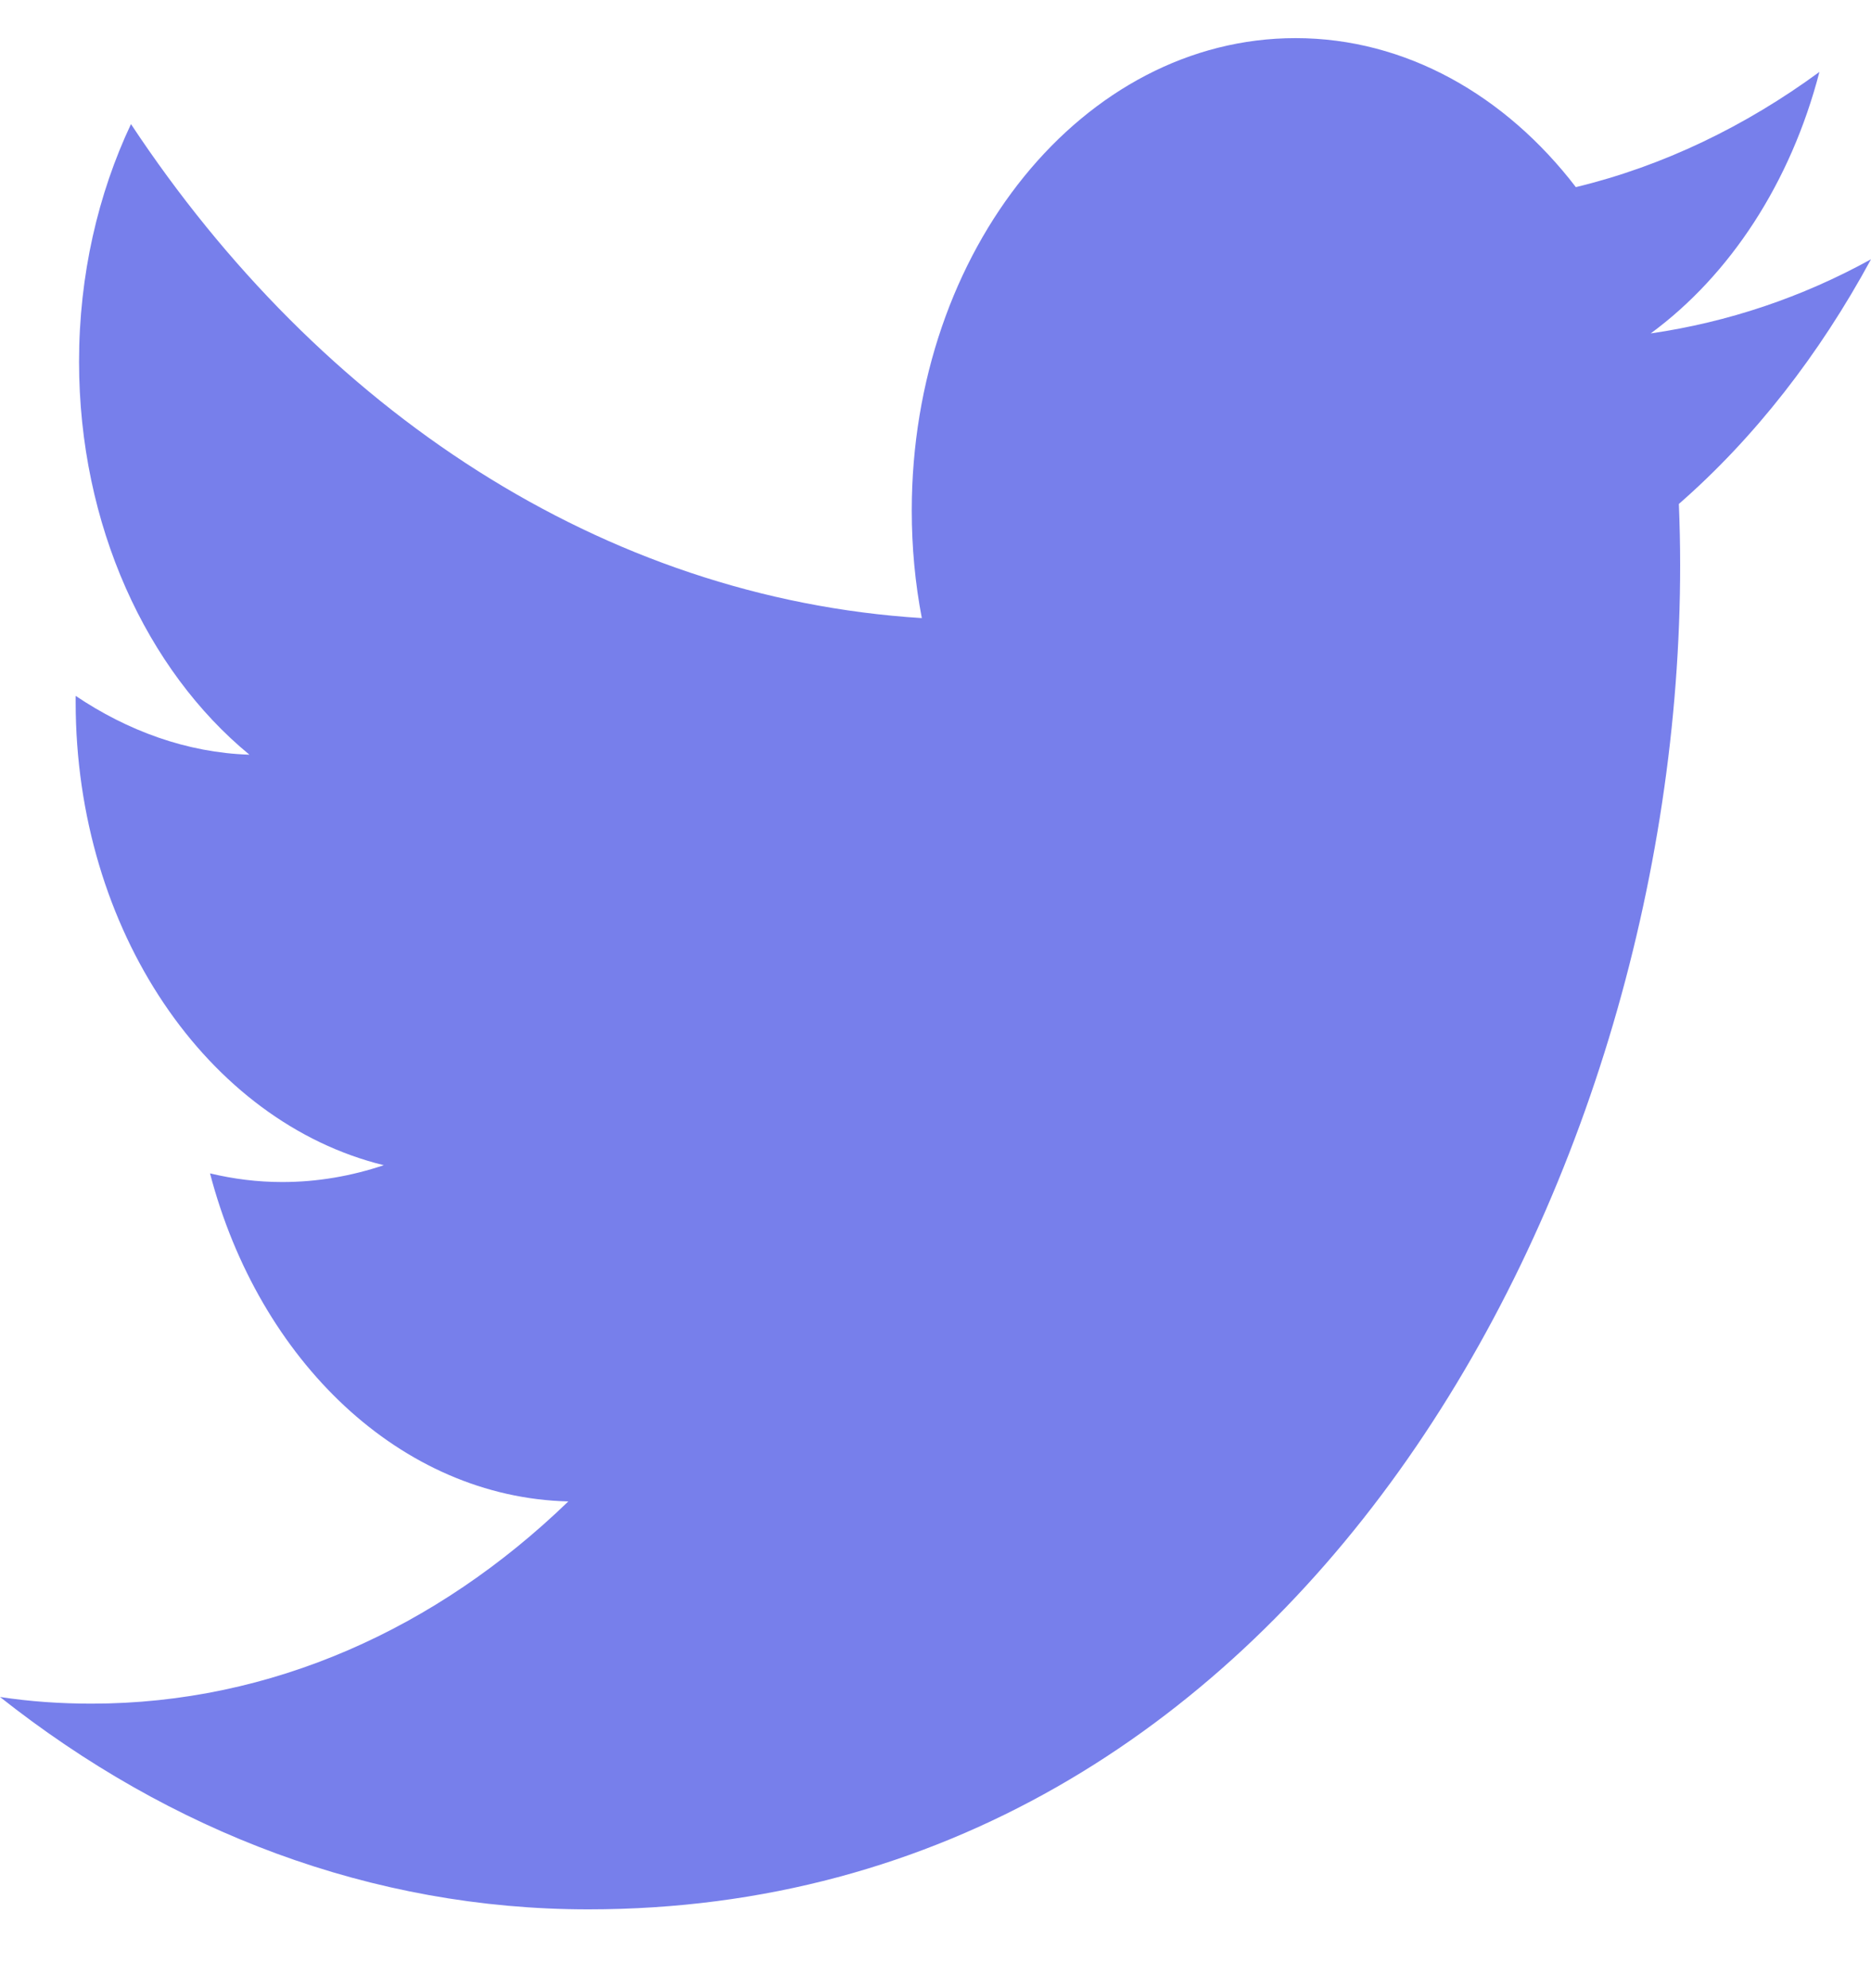 <svg width="16" height="17" viewBox="0 0 16 17" fill="none" xmlns="http://www.w3.org/2000/svg">
<path d="M16 2.217C15.413 2.541 14.777 2.755 14.116 2.851C14.795 2.352 15.314 1.56 15.559 0.615C14.926 1.079 14.222 1.42 13.476 1.6C12.875 0.816 12.021 0.326 11.079 0.326C9.266 0.326 7.797 2.134 7.797 4.366C7.797 4.681 7.826 4.987 7.883 5.285C5.156 5.114 2.738 3.508 1.12 1.061C0.839 1.657 0.676 2.352 0.676 3.092C0.676 4.492 1.255 5.731 2.133 6.453C1.596 6.436 1.088 6.247 0.647 5.95C0.647 5.967 0.647 5.985 0.647 6.002C0.647 7.959 1.778 9.595 3.282 9.963C3.008 10.055 2.716 10.107 2.414 10.107C2.201 10.107 1.998 10.081 1.796 10.033C2.215 11.635 3.428 12.803 4.86 12.838C3.737 13.924 2.322 14.567 0.782 14.567C0.516 14.567 0.256 14.549 0 14.51C1.454 15.661 3.179 16.326 5.031 16.326C11.065 16.326 14.368 10.169 14.368 4.834C14.368 4.659 14.364 4.484 14.357 4.309C15.004 3.744 15.559 3.031 16 2.217Z" fill="#777FEB"/>
</svg>

